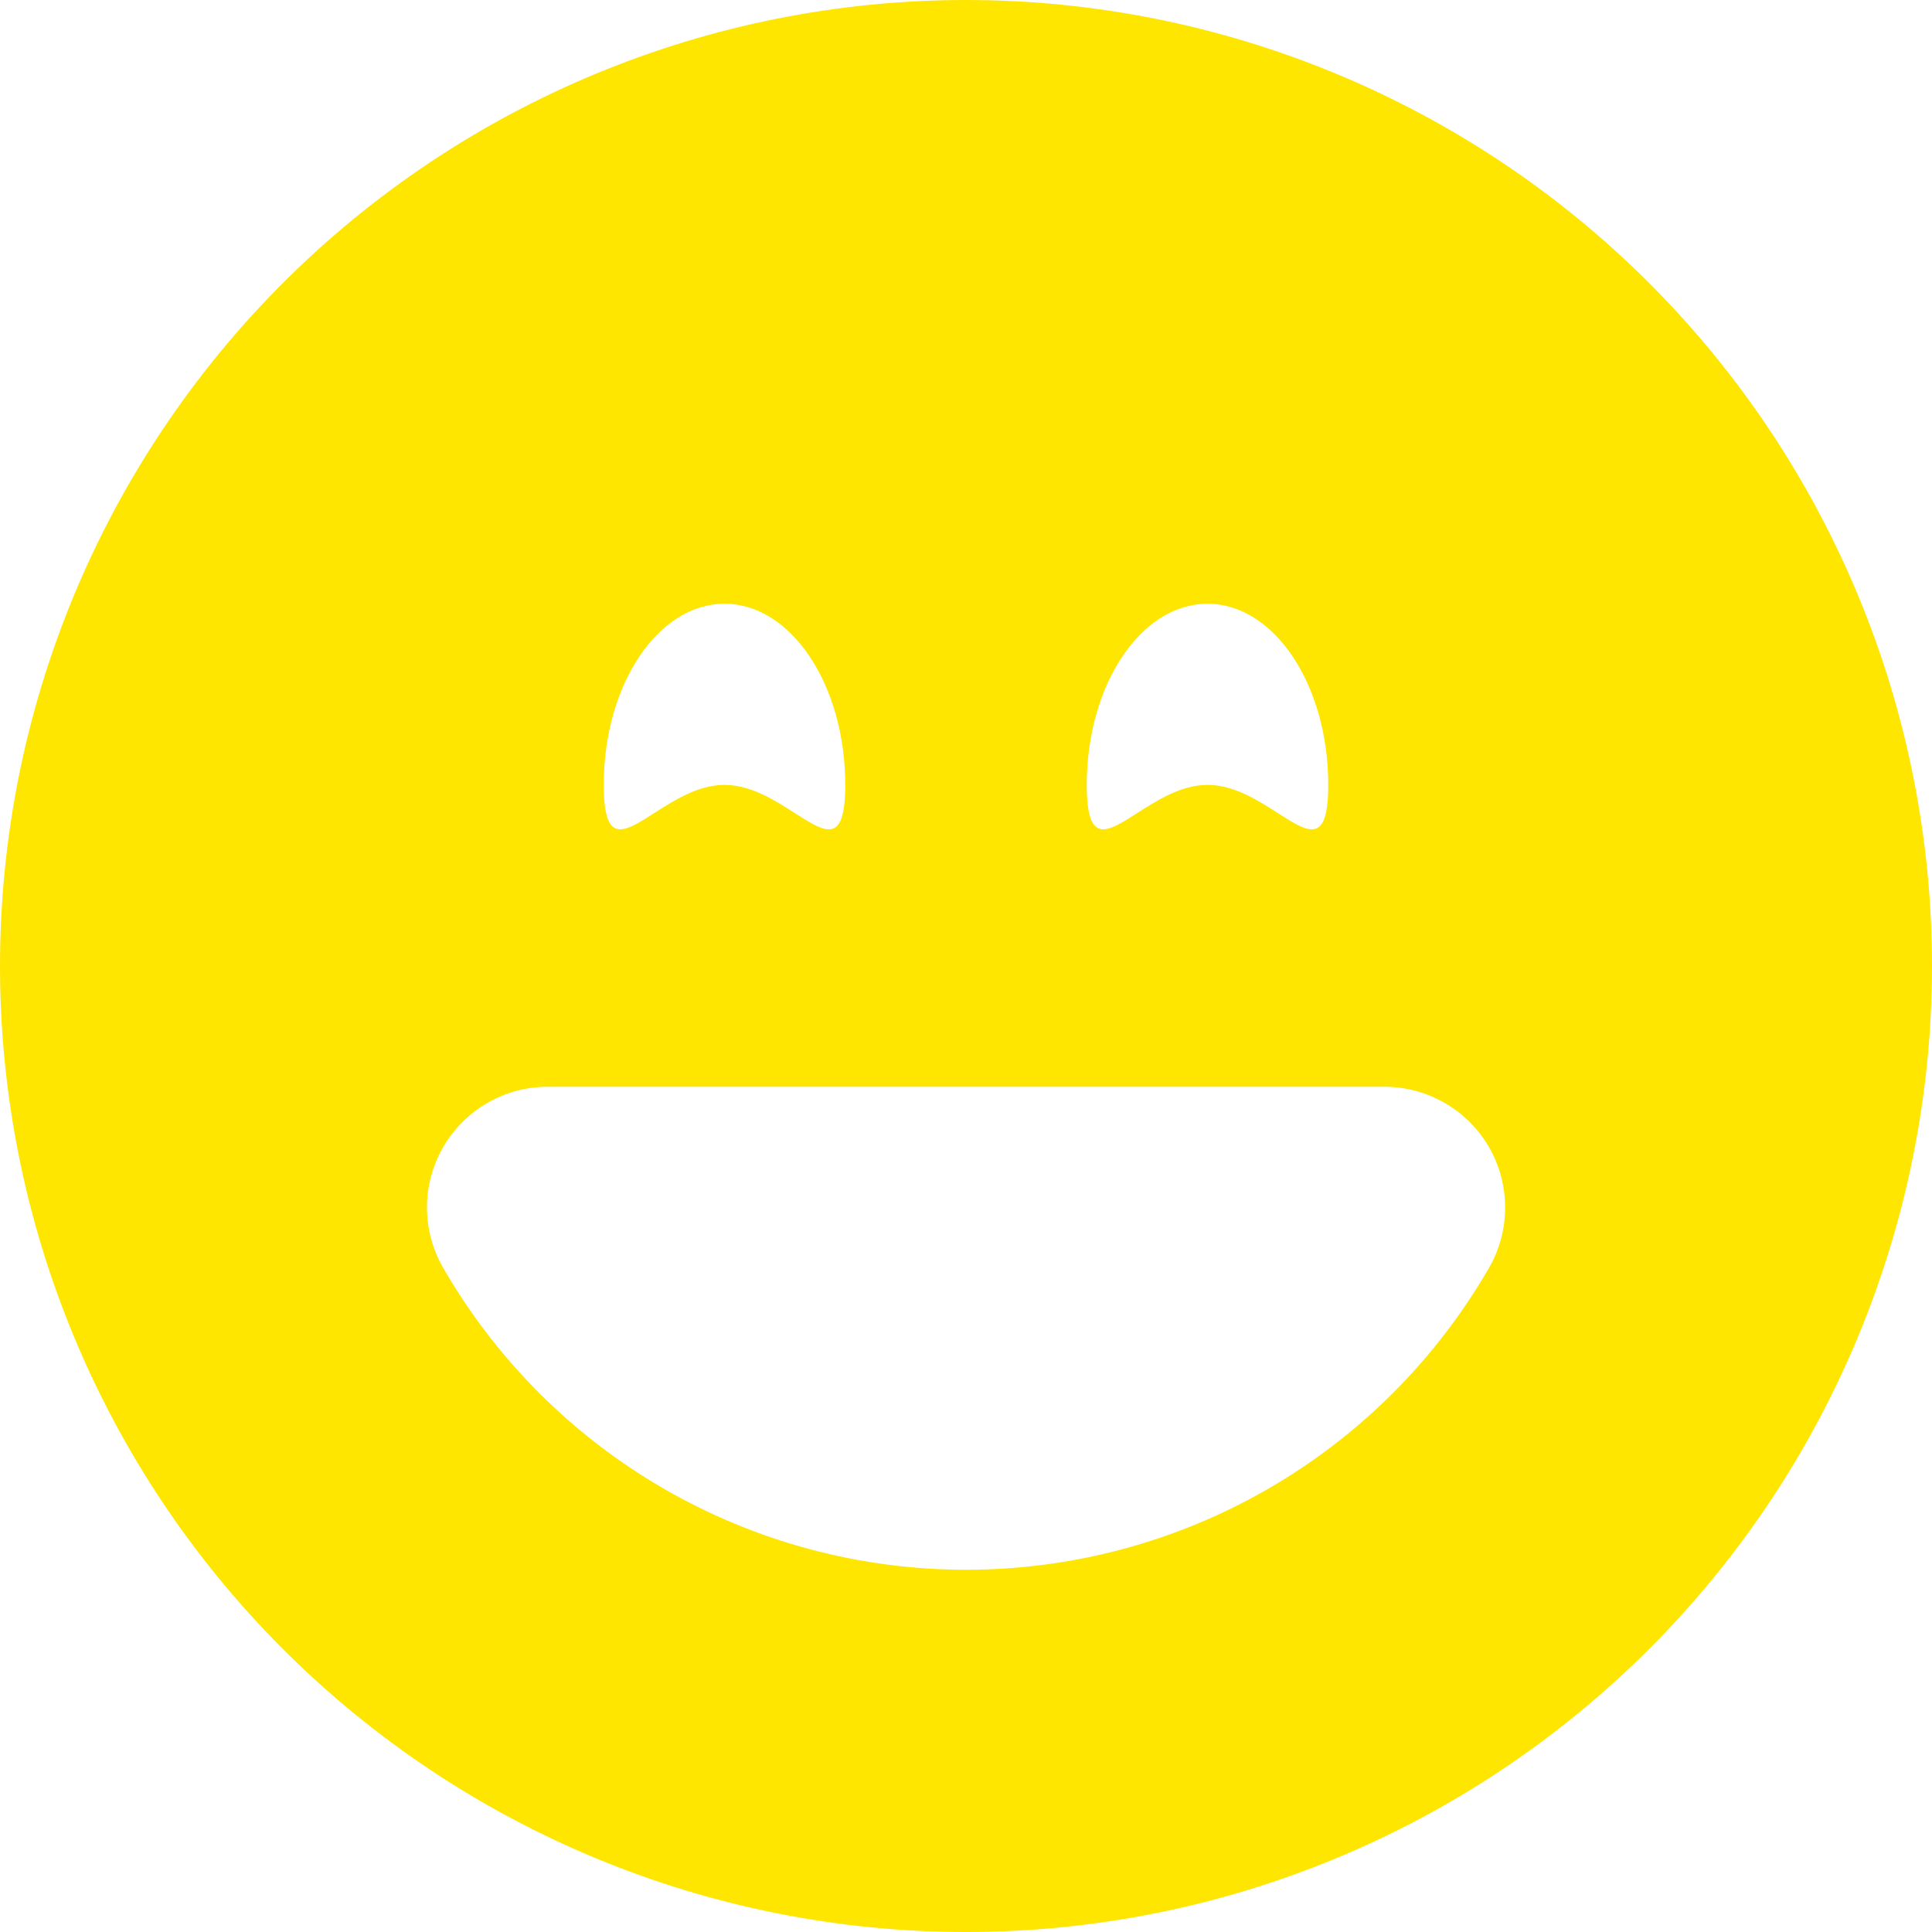 <svg width="20" height="20" viewBox="0 0 20 20" fill="none" xmlns="http://www.w3.org/2000/svg">
<path d="M10 20C12.652 20 15.196 18.946 17.071 17.071C18.946 15.196 20 12.652 20 10C20 7.348 18.946 4.804 17.071 2.929C15.196 1.054 12.652 0 10 0C7.348 0 4.804 1.054 2.929 2.929C1.054 4.804 0 7.348 0 10C0 12.652 1.054 15.196 2.929 17.071C4.804 18.946 7.348 20 10 20V20ZM8.75 8.125C8.75 8.751 8.545 8.62 8.231 8.419C8.025 8.286 7.772 8.125 7.5 8.125C7.228 8.125 6.975 8.287 6.769 8.419C6.455 8.62 6.25 8.75 6.25 8.125C6.25 7.09 6.81 6.25 7.5 6.25C8.19 6.25 8.75 7.09 8.75 8.125ZM15.414 11.875C15.524 12.065 15.581 12.281 15.581 12.5C15.581 12.719 15.524 12.935 15.414 13.125C14.865 14.075 14.076 14.865 13.126 15.413C12.175 15.962 11.097 16.25 10 16.25C8.903 16.25 7.825 15.961 6.875 15.413C5.925 14.864 5.136 14.075 4.588 13.125C4.478 12.935 4.42 12.72 4.42 12.5C4.42 12.281 4.478 12.066 4.587 11.876C4.697 11.686 4.854 11.528 5.044 11.418C5.234 11.308 5.449 11.25 5.669 11.25H14.331C14.551 11.25 14.766 11.308 14.956 11.418C15.146 11.527 15.304 11.685 15.414 11.875ZM13.231 8.419C13.025 8.286 12.773 8.125 12.5 8.125C12.227 8.125 11.975 8.287 11.769 8.419C11.455 8.62 11.25 8.75 11.25 8.125C11.25 7.09 11.81 6.25 12.5 6.25C13.19 6.25 13.75 7.09 13.75 8.125C13.75 8.751 13.545 8.62 13.231 8.419V8.419Z" fill="#FEE600"/>
</svg>
